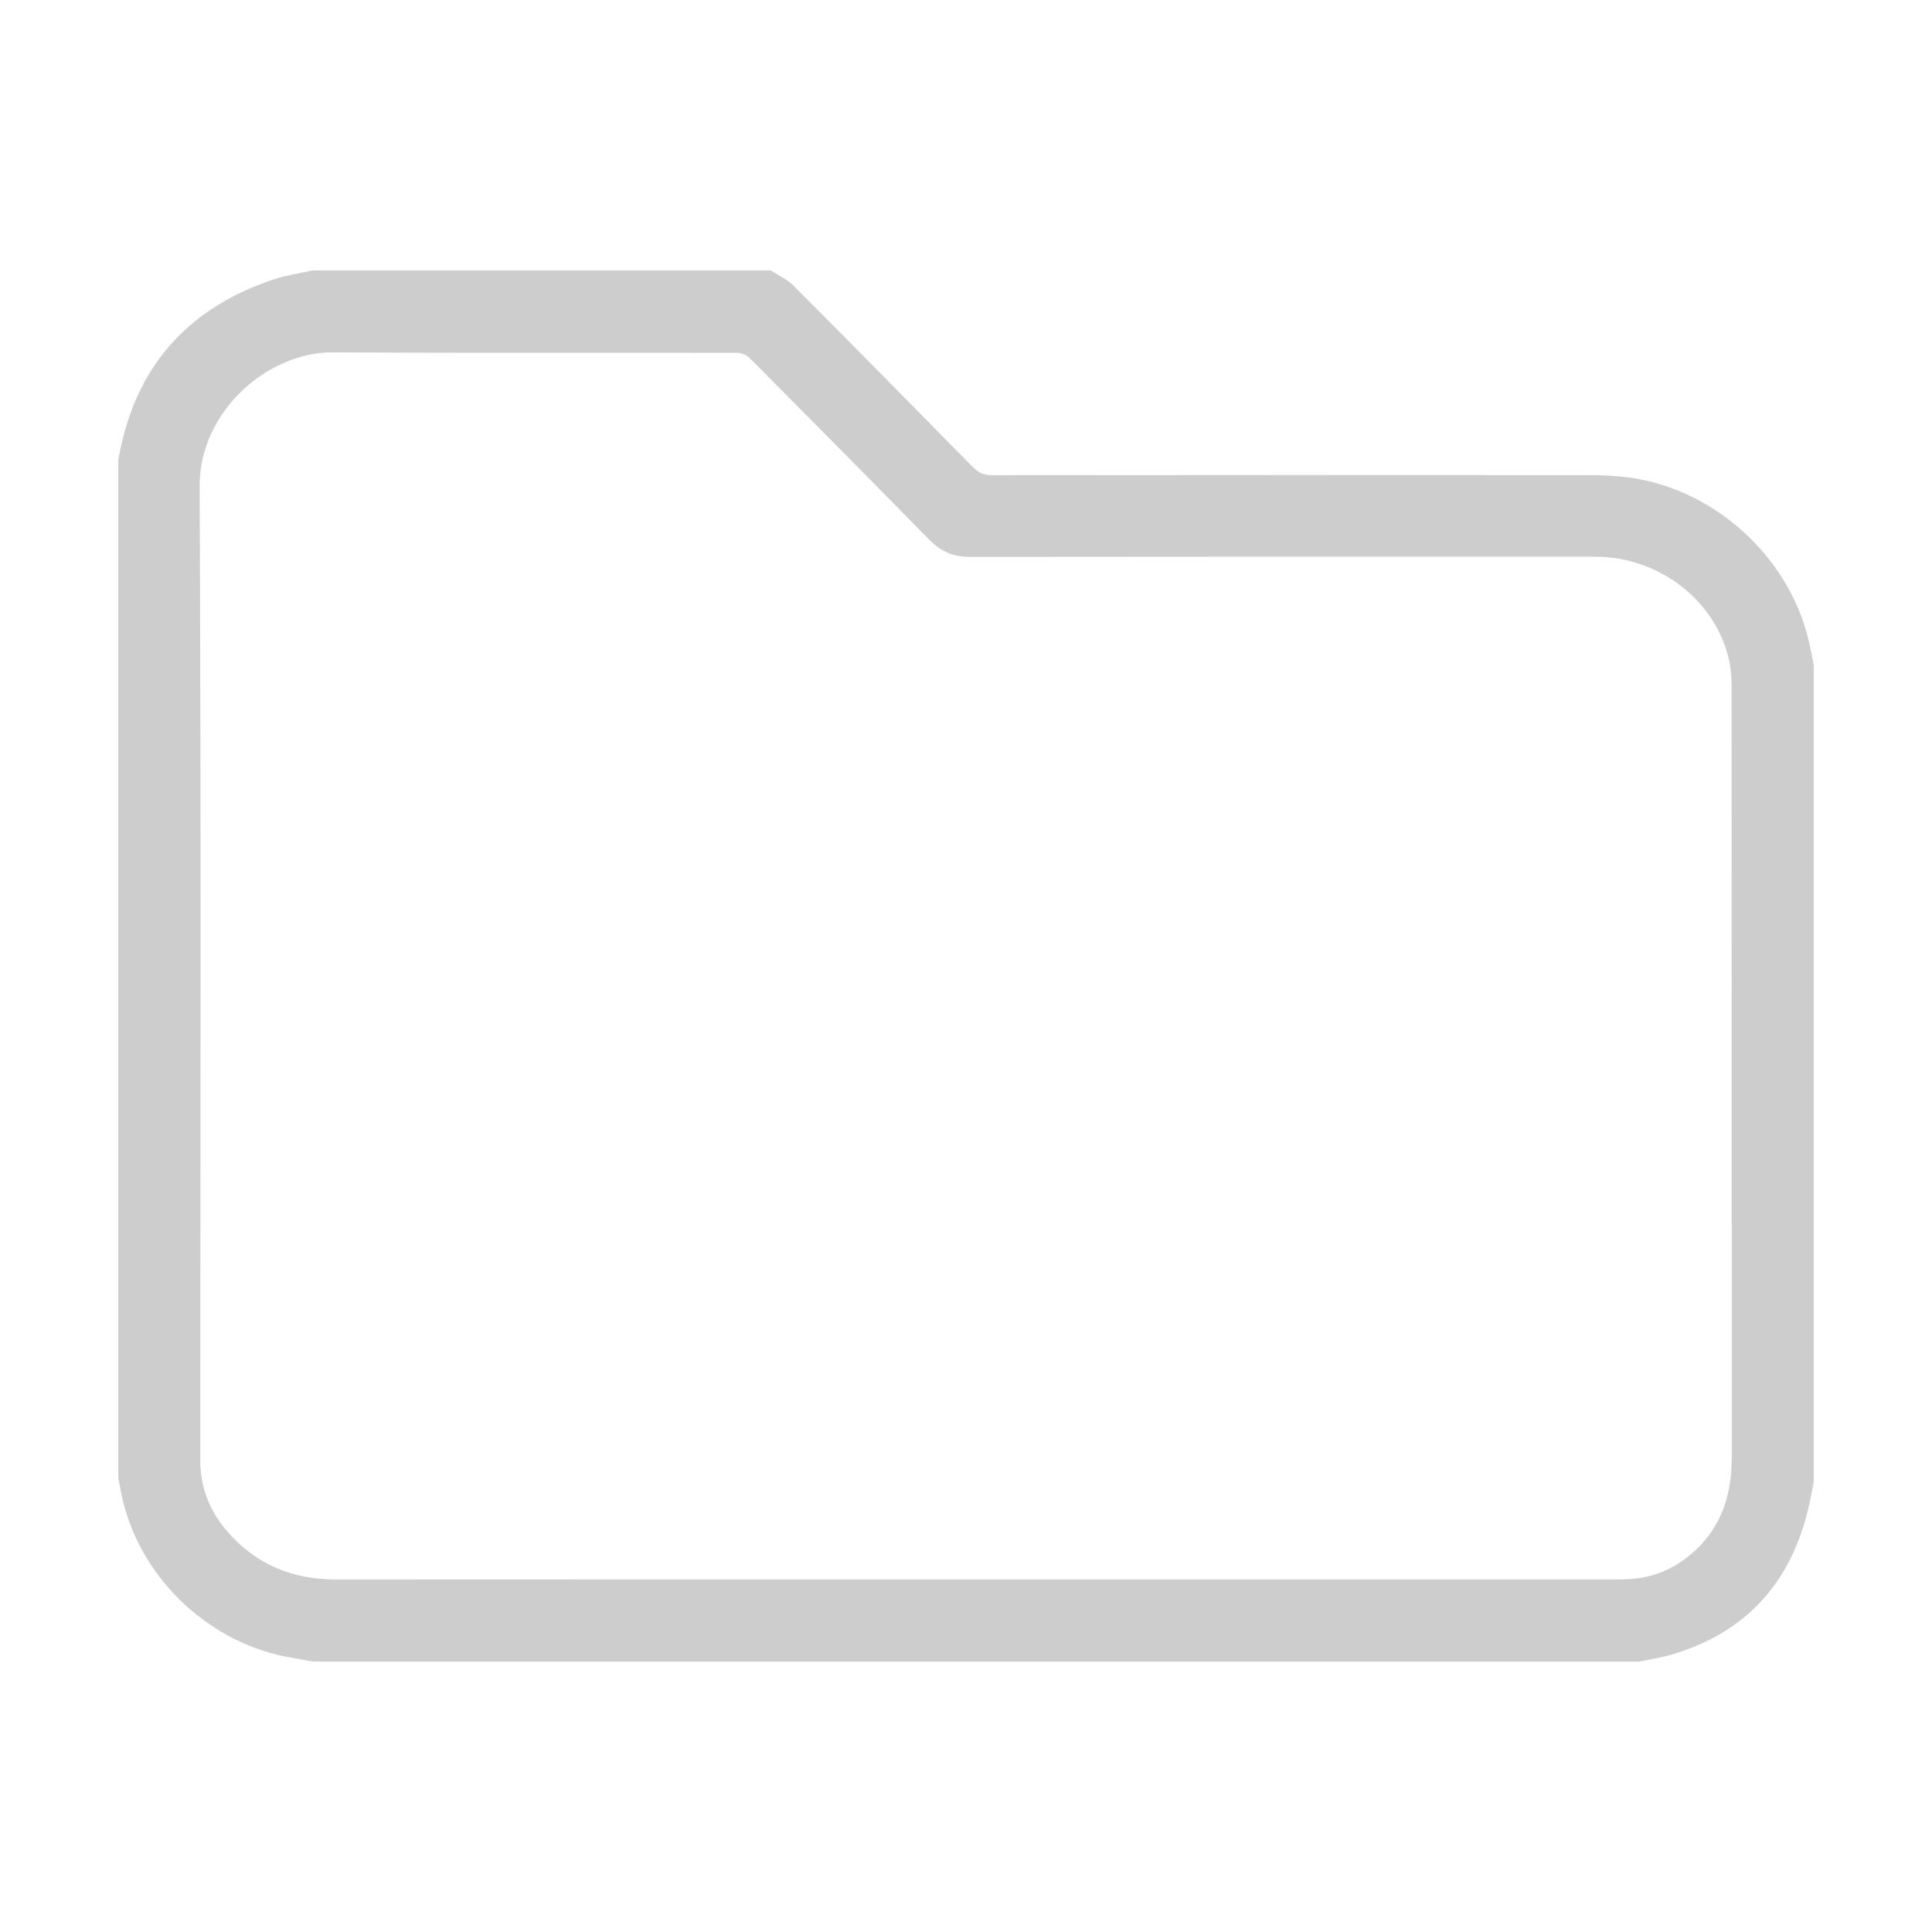 <?xml version="1.0" standalone="no"?><!DOCTYPE svg PUBLIC "-//W3C//DTD SVG 1.1//EN" "http://www.w3.org/Graphics/SVG/1.1/DTD/svg11.dtd"><svg t="1611820133735" class="icon" viewBox="0 0 1024 1024" version="1.1" xmlns="http://www.w3.org/2000/svg" p-id="4050" xmlns:xlink="http://www.w3.org/1999/xlink" width="200" height="200"><defs><style type="text/css"></style></defs><path d="M869.006 880.668 165.671 880.668c-3.467-0.643-6.929-1.358-10.416-1.919-42.908-6.864-79.711-40.744-90.024-82.942-0.991-4.059-1.698-8.188-2.534-12.29L62.696 243.391c0.454-2.177 0.899-4.353 1.367-6.523 9.825-45.261 37.551-74.274 80.997-88.787 6.654-2.223 13.729-3.2 20.61-4.751l242.864 0c3.99 2.605 8.575 4.607 11.865 7.905 31.887 31.969 63.582 64.123 95.227 96.341 2.935 2.99 5.861 4.301 10.12 4.293 105.524-0.12 211.046-0.112 316.569-0.042 6.933 0.008 13.921 0.318 20.794 1.217 45.231 5.961 84.711 41.615 95.398 85.936 1.053 4.371 1.869 8.801 2.794 13.202l0 433.275c-0.639 3.283-1.238 6.578-1.916 9.846-8.582 41.289-32.05 69.311-73.014 81.558C880.708 878.559 874.795 879.426 869.006 880.668L869.006 880.668zM516.617 837.126 853.687 837.126c2.588 0 5.181-0.005 7.774-0.078 11.299-0.295 21.698-3.587 30.825-10.192 18.267-13.229 25.568-31.783 25.568-53.806-0.021-136.48 0.012-272.952-0.095-409.434-0.004-5.432-0.532-11.05-1.938-16.282-8.158-30.495-37.551-52.245-70.284-52.25-110.417-0.031-220.833-0.063-331.24 0.09-8.711 0.013-15.503-2.716-21.578-8.916-31.621-32.253-63.402-64.345-95.252-96.366-1.602-1.607-4.384-2.889-6.614-2.893-71.395-0.15-142.794 0.197-214.188-0.262-35.033-0.221-71.059 31.486-70.862 71.173 0.839 170.477 0.355 340.953 0.355 511.429 0 1.462 0.018 2.914 0 4.371-0.111 14.576 4.979 27.26 14.427 38.131 15.152 17.408 34.499 25.341 57.499 25.327C290.923 837.078 403.773 837.126 516.617 837.126L516.617 837.126zM516.617 837.126" p-id="4051" fill="#cdcdcd"></path></svg>